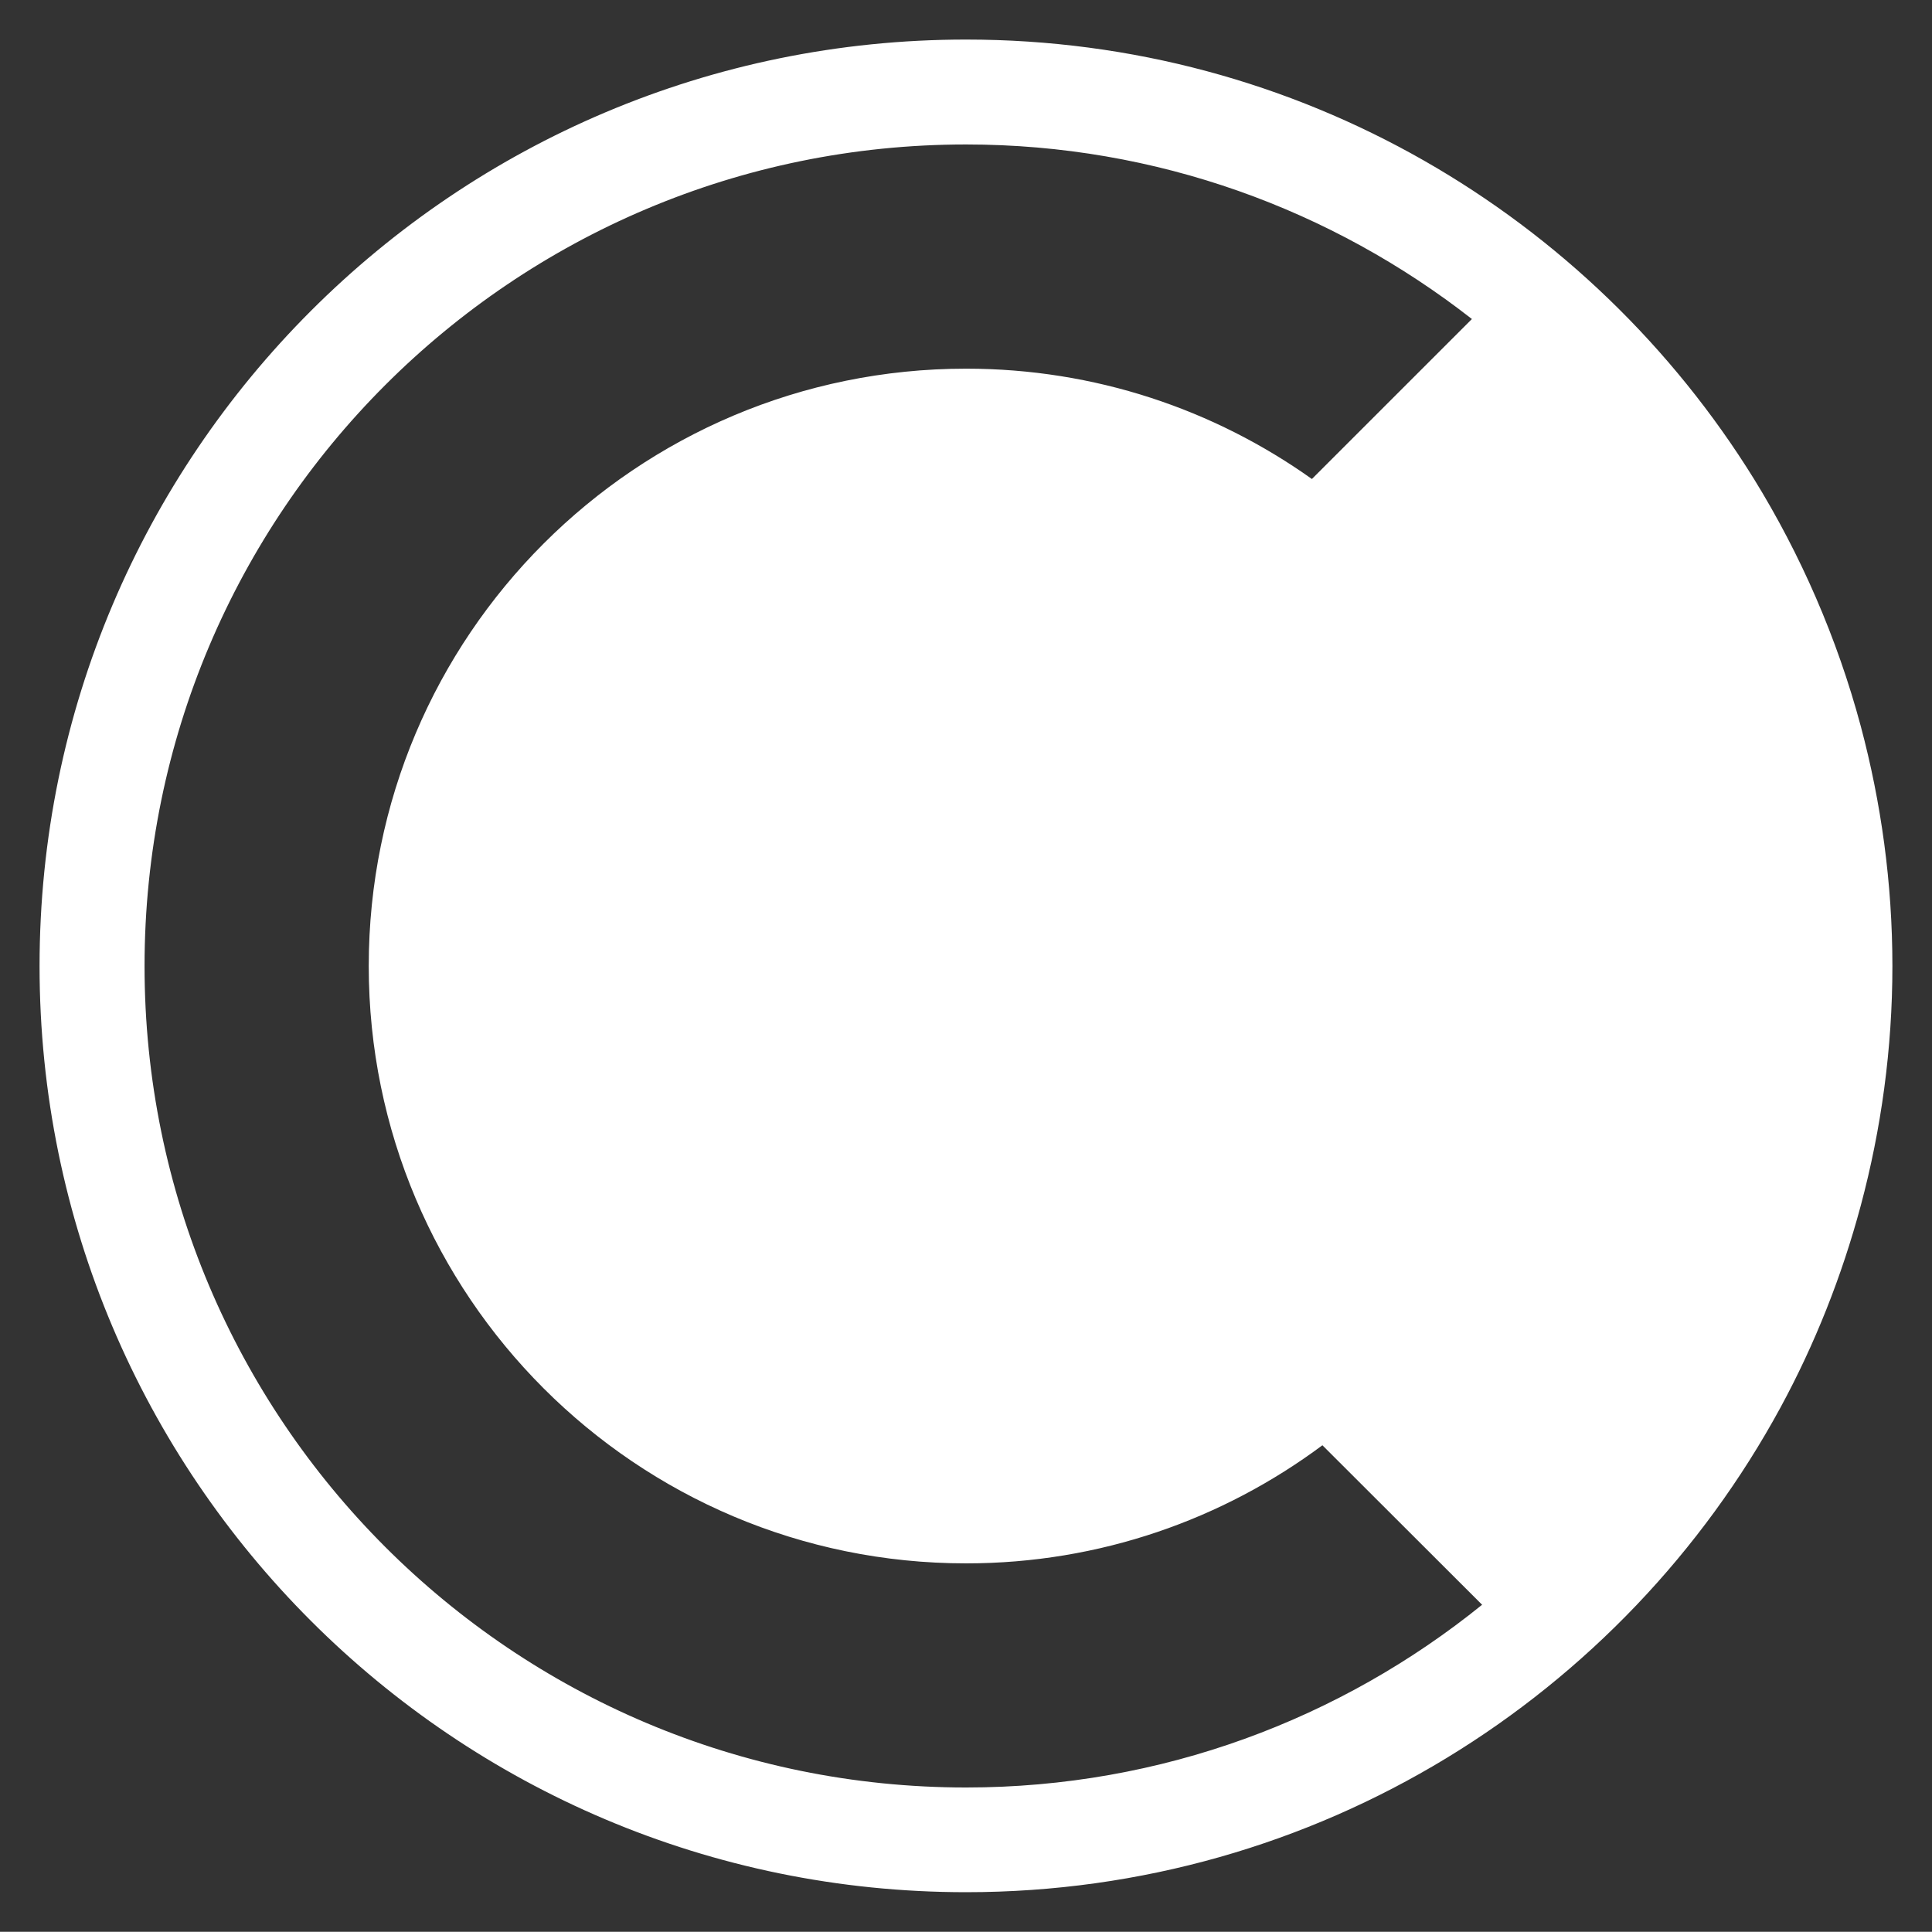 <?xml version="1.0" encoding="utf-8"?>
<!-- Generator: Adobe Illustrator 23.0.0, SVG Export Plug-In . SVG Version: 6.00 Build 0)  -->
<svg version="1.1" id="Capa_1" xmlns="http://www.w3.org/2000/svg" xmlns:xlink="http://www.w3.org/1999/xlink" x="0px" y="0px"
	 viewBox="0 0 47.715 47.71" enable-background="new 0 0 47.715 47.71" xml:space="preserve">
<rect x="0" y="0" width="47.715" height="47.71" fill="#333333" stroke="none"/>
<g>
	<g>
		<path fill="#FFFFFF" d="M45.956,17.935c-0.584-2.176-1.482-4.233-2.637-6.105C39.284,5.317,32.082,0.977,23.859,0.977
			c-12.638,0-22.882,10.241-22.882,22.882c0,12.627,10.244,22.873,22.882,22.873c8.683,0,16.239-4.835,20.115-11.972
			c0.847-1.561,1.512-3.234,1.982-4.986c0.504-1.885,0.781-3.87,0.781-5.915C46.737,21.81,46.46,19.824,45.956,17.935z
			 M36.352,7.879l-3.951,3.95l0,0h-0.002c-2.413-1.716-5.356-2.724-8.539-2.724c-8.151,0-14.753,6.6-14.753,14.754
			c0,8.145,6.602,14.752,14.753,14.752c3.301,0,6.345-1.088,8.8-2.917l3.944,3.939c0.032-0.027,0.065-0.049,0.096-0.076
			c-0.032,0.027-0.062,0.049-0.096,0.076l0,0c-3.485,2.817-7.915,4.513-12.744,4.513c-11.209,0-20.29-9.087-20.29-20.287
			c0-11.202,9.081-20.291,20.29-20.291C28.572,3.568,32.905,5.185,36.352,7.879V7.875"/>
	</g>
</g>
</svg>
